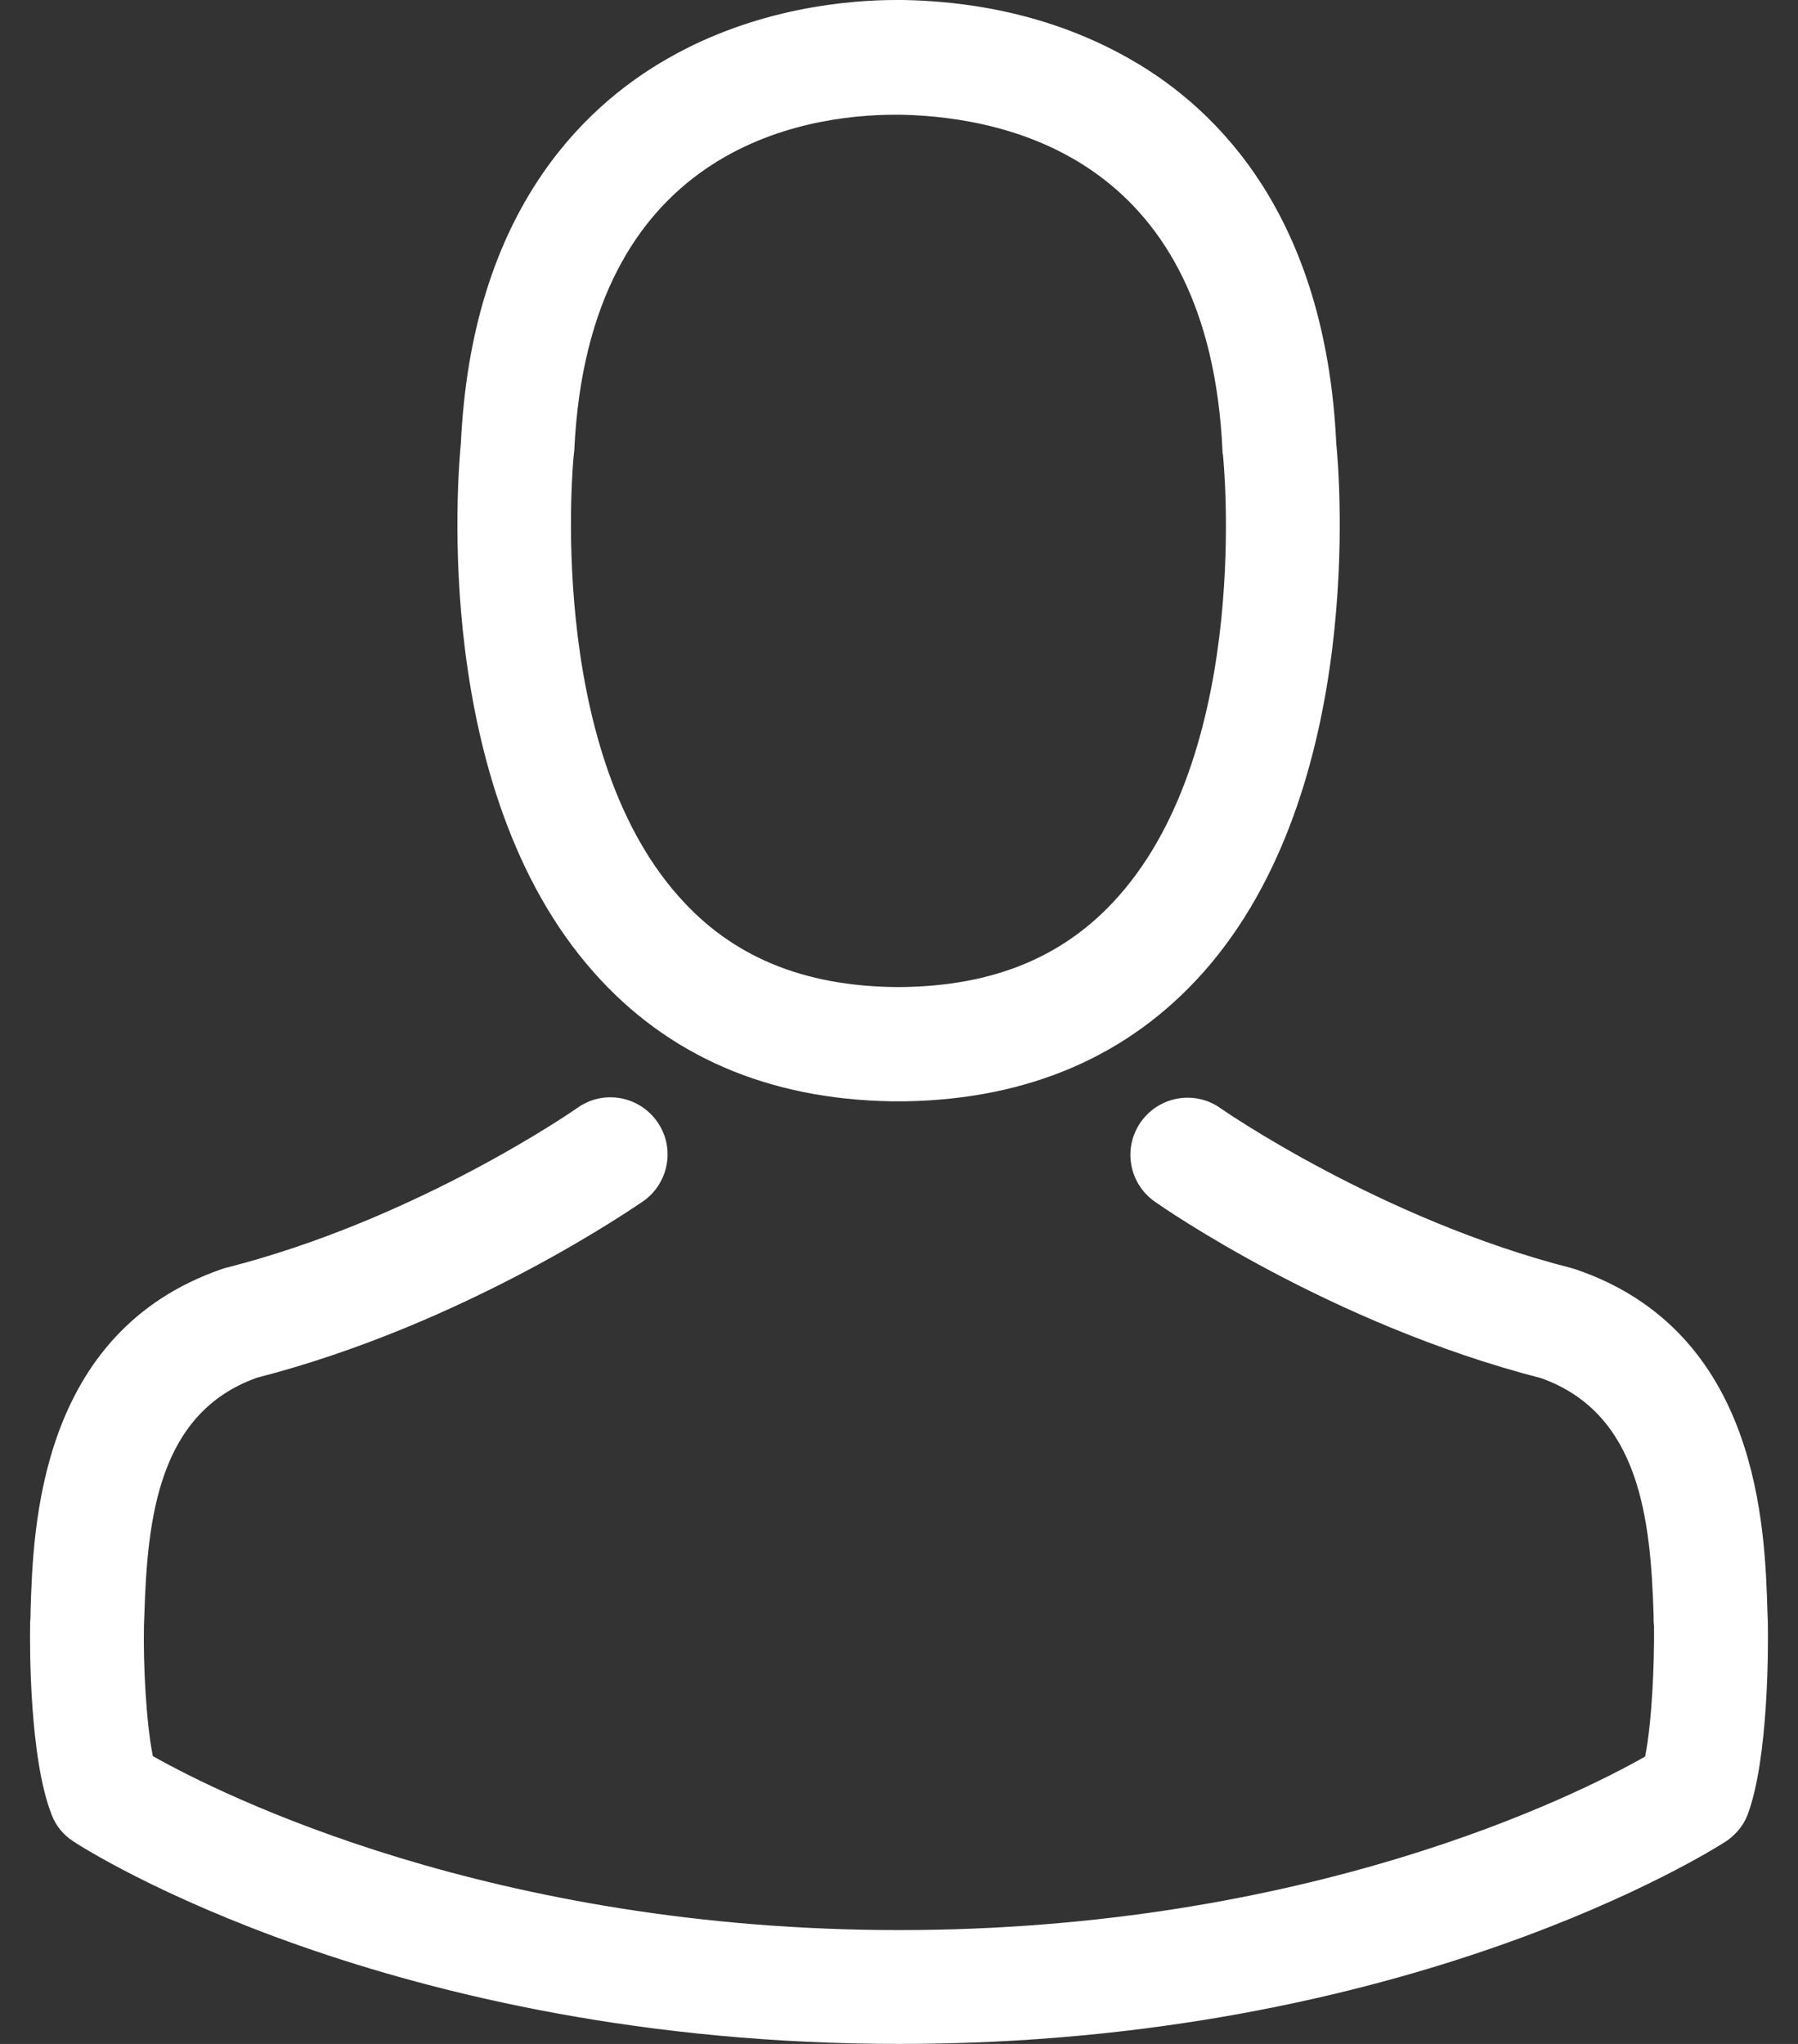 <svg width="44" height="50" viewBox="0 0 44 50" fill="none" xmlns="http://www.w3.org/2000/svg">
    <rect x="0" y="0" width="44" height="50" fill="#333333" stroke="none"/>
    <path d="M21.819 26.941C21.87 26.941 21.922 26.941 21.984 26.941C22.005 26.941 22.026 26.941 22.046 26.941C22.077 26.941 22.119 26.941 22.15 26.941C25.184 26.89 27.638 25.823 29.45 23.783C33.436 19.29 32.773 11.586 32.701 10.851C32.442 5.332 29.833 2.692 27.679 1.46C26.074 0.538 24.2 0.041 22.108 0H22.036C22.026 0 22.005 0 21.995 0H21.933C20.783 0 18.526 0.186 16.362 1.419C14.188 2.651 11.537 5.291 11.278 10.851C11.206 11.586 10.543 19.29 14.529 23.783C16.331 25.823 18.785 26.89 21.819 26.941ZM14.043 11.11C14.043 11.079 14.053 11.048 14.053 11.027C14.395 3.603 19.665 2.806 21.922 2.806H21.963C21.984 2.806 22.015 2.806 22.046 2.806C24.842 2.868 29.595 4.007 29.916 11.027C29.916 11.058 29.916 11.089 29.926 11.11C29.936 11.182 30.661 18.223 27.368 21.93C26.064 23.4 24.324 24.125 22.036 24.146C22.015 24.146 22.005 24.146 21.984 24.146C21.963 24.146 21.953 24.146 21.933 24.146C19.655 24.125 17.905 23.4 16.61 21.93C13.328 18.244 14.032 11.172 14.043 11.11Z"
          fill="white"/>
    <path d="M43.262 39.718C43.262 39.708 43.262 39.698 43.262 39.687C43.262 39.605 43.252 39.522 43.252 39.429C43.19 37.378 43.055 32.584 38.561 31.052C38.53 31.042 38.489 31.031 38.458 31.021C33.788 29.83 29.905 27.138 29.864 27.107C29.232 26.662 28.362 26.817 27.917 27.449C27.472 28.081 27.627 28.95 28.259 29.395C28.435 29.52 32.556 32.388 37.712 33.713C40.125 34.572 40.394 37.151 40.466 39.511C40.466 39.605 40.466 39.687 40.477 39.77C40.487 40.702 40.425 42.141 40.259 42.97C38.582 43.922 32.007 47.215 22.005 47.215C12.044 47.215 5.428 43.912 3.74 42.959C3.575 42.131 3.502 40.692 3.523 39.76C3.523 39.677 3.533 39.594 3.533 39.501C3.606 37.14 3.875 34.562 6.287 33.703C11.444 32.377 15.565 29.499 15.741 29.385C16.372 28.94 16.528 28.07 16.082 27.439C15.637 26.807 14.768 26.652 14.136 27.097C14.095 27.128 10.232 29.82 5.542 31.011C5.501 31.021 5.47 31.031 5.438 31.042C0.945 32.584 0.81 37.378 0.748 39.418C0.748 39.511 0.748 39.594 0.738 39.677C0.738 39.687 0.738 39.698 0.738 39.708C0.727 40.246 0.717 43.011 1.266 44.398C1.369 44.668 1.556 44.895 1.804 45.051C2.115 45.258 9.559 50 22.015 50C34.471 50 41.916 45.248 42.227 45.051C42.465 44.895 42.661 44.668 42.765 44.398C43.283 43.021 43.272 40.257 43.262 39.718Z"
          fill="white"/>
</svg>
